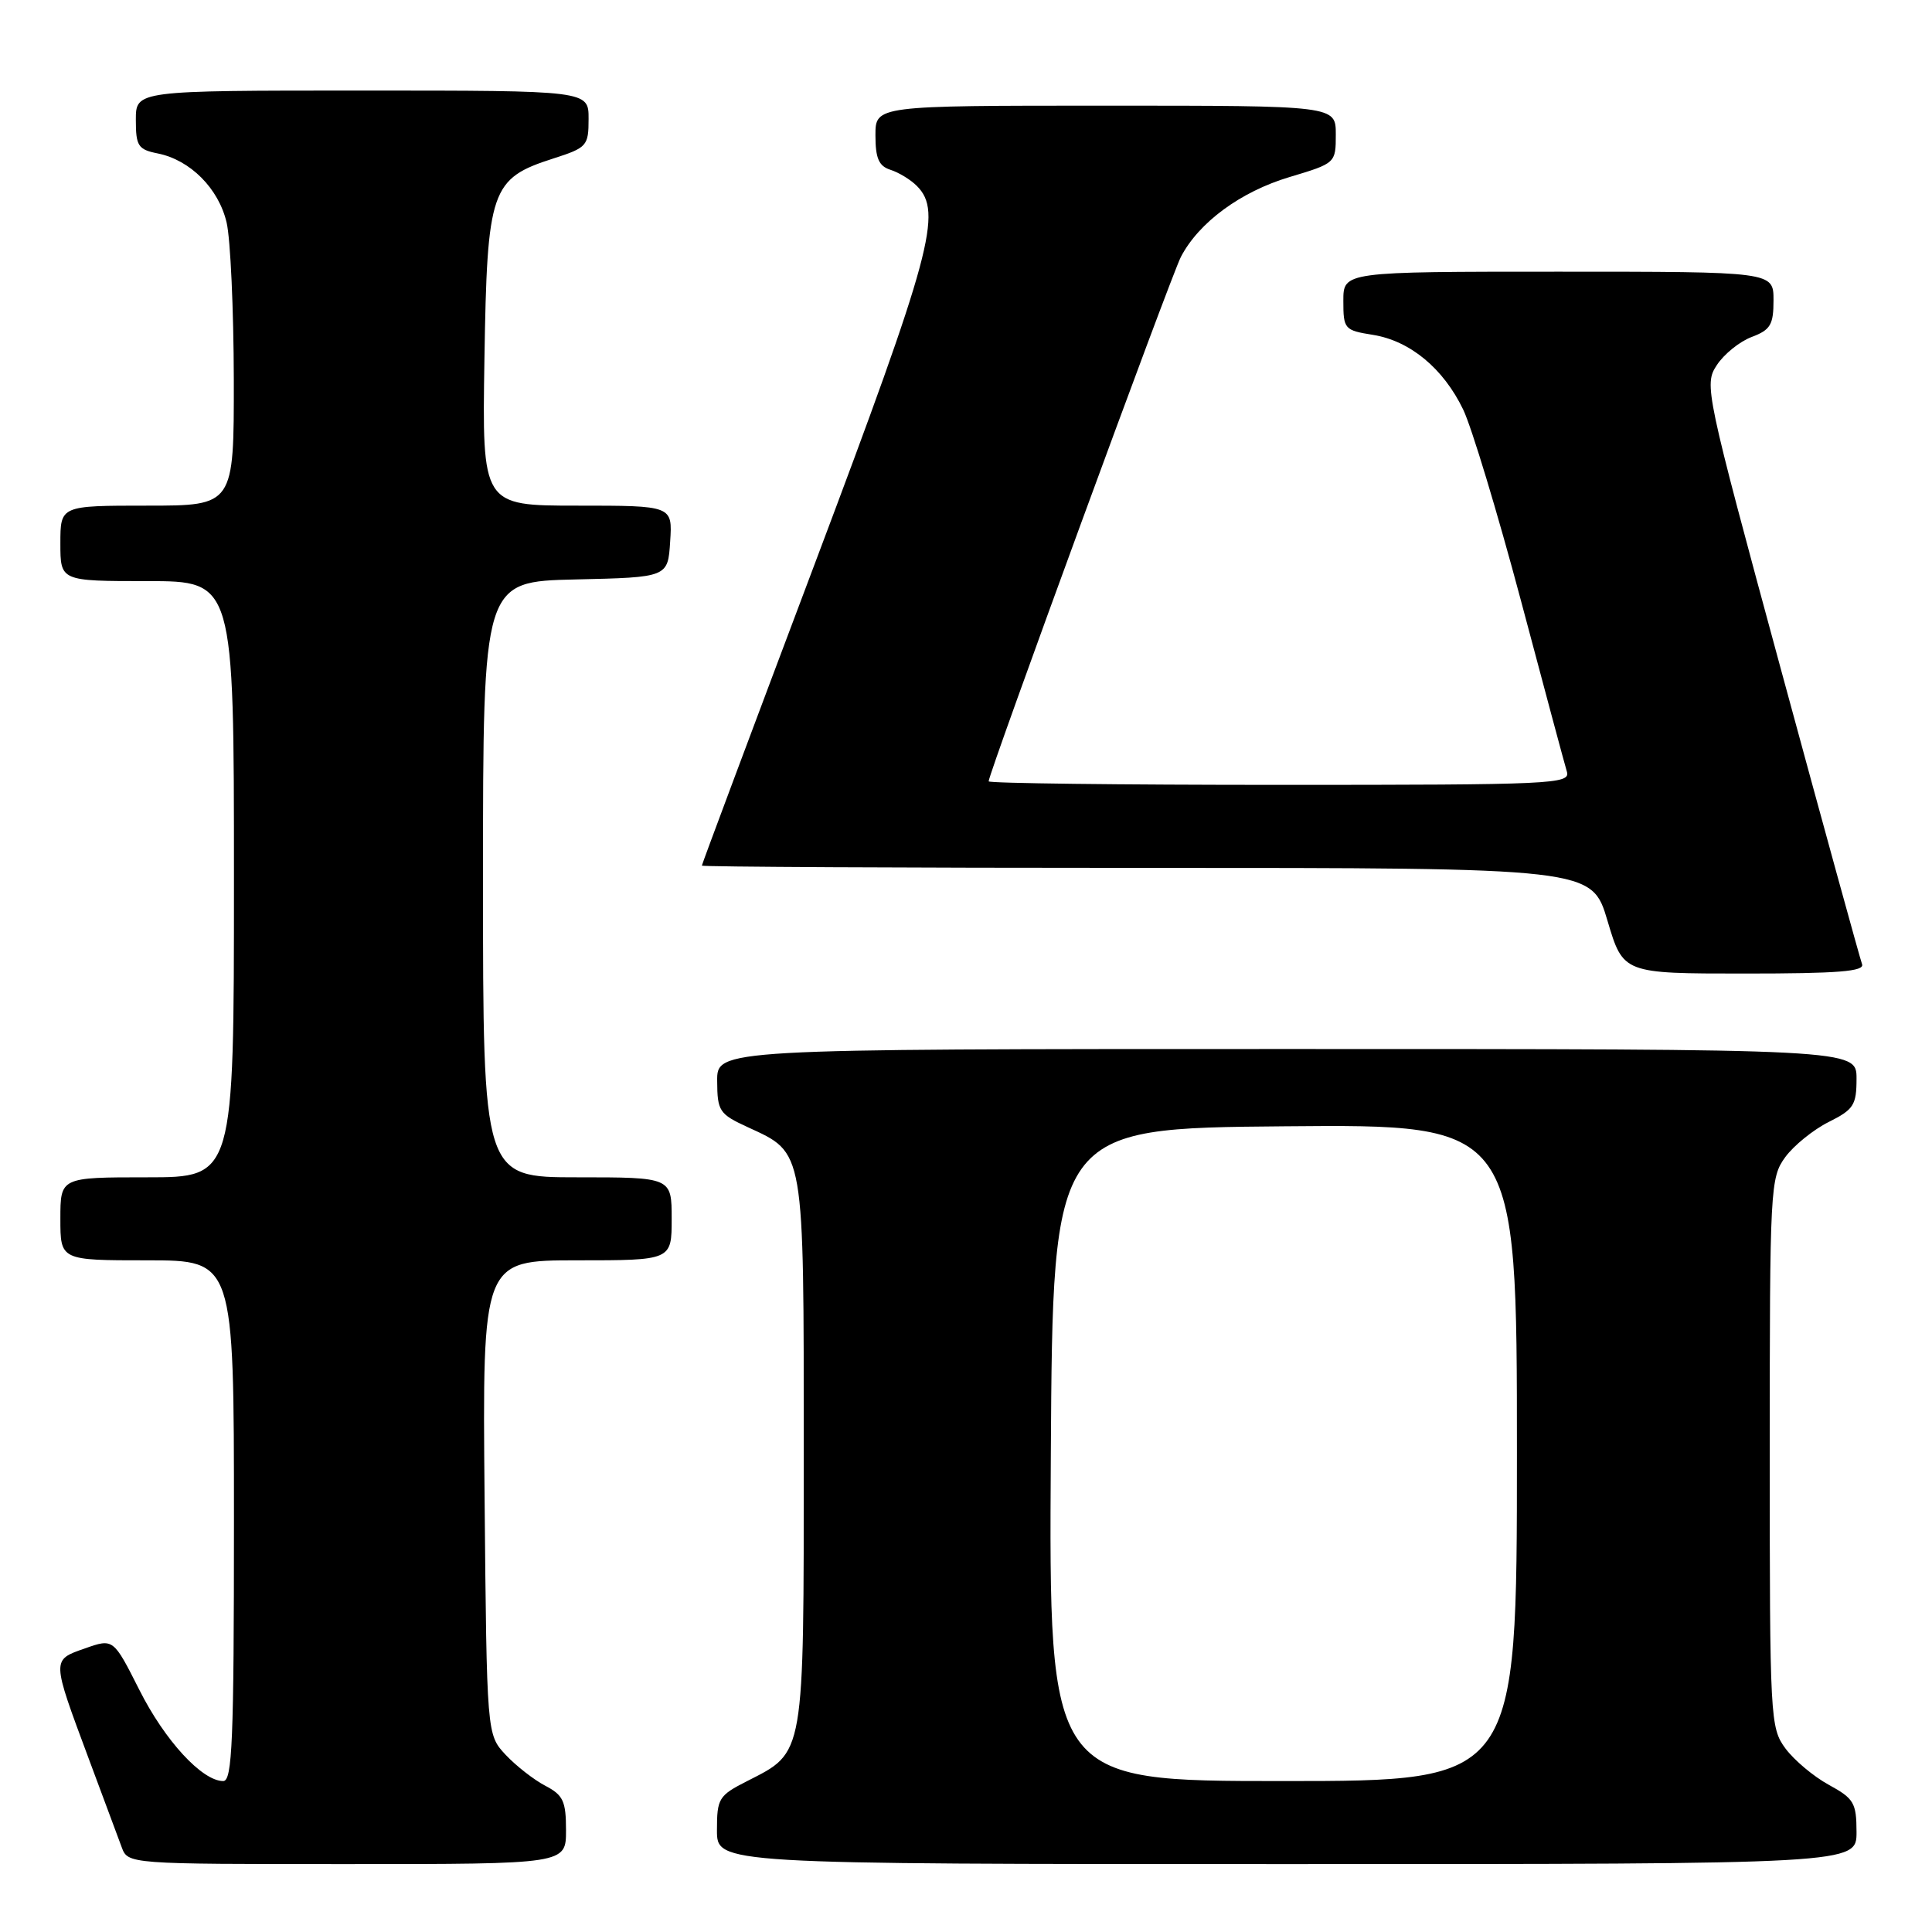 <?xml version="1.0" encoding="UTF-8" standalone="no"?>
<!DOCTYPE svg PUBLIC "-//W3C//DTD SVG 1.1//EN" "http://www.w3.org/Graphics/SVG/1.1/DTD/svg11.dtd" >
<svg xmlns="http://www.w3.org/2000/svg" xmlns:xlink="http://www.w3.org/1999/xlink" version="1.1" viewBox="0 0 256 256">
 <g >
 <path fill="currentColor"
d=" M 75.00 242.53 C 75.00 238.66 74.63 237.86 72.25 236.62 C 70.74 235.83 68.38 233.99 67.00 232.52 C 64.50 229.84 64.50 229.84 64.21 198.42 C 63.92 167.00 63.92 167.00 76.46 167.00 C 89.00 167.00 89.00 167.00 89.00 161.50 C 89.00 156.00 89.00 156.00 76.50 156.00 C 64.00 156.00 64.00 156.00 64.00 116.53 C 64.00 77.06 64.00 77.06 76.25 76.78 C 88.50 76.50 88.50 76.50 88.80 71.75 C 89.11 67.00 89.11 67.00 76.50 67.00 C 63.88 67.00 63.88 67.00 64.19 47.57 C 64.55 25.07 65.03 23.66 73.32 21.00 C 77.78 19.57 77.99 19.33 77.99 15.75 C 78.00 12.00 78.00 12.00 48.00 12.00 C 18.00 12.00 18.00 12.00 18.00 15.88 C 18.00 19.35 18.30 19.81 20.89 20.33 C 25.21 21.19 28.98 24.98 30.03 29.50 C 30.54 31.70 30.96 41.04 30.98 50.25 C 31.00 67.00 31.00 67.00 19.50 67.00 C 8.00 67.00 8.00 67.00 8.00 72.00 C 8.00 77.00 8.00 77.00 19.50 77.00 C 31.00 77.00 31.00 77.00 31.00 116.50 C 31.00 156.00 31.00 156.00 19.50 156.00 C 8.00 156.00 8.00 156.00 8.00 161.50 C 8.00 167.00 8.00 167.00 19.50 167.00 C 31.00 167.00 31.00 167.00 31.00 201.50 C 31.00 230.67 30.78 236.00 29.58 236.00 C 26.78 236.00 21.83 230.62 18.46 223.91 C 15.02 217.10 15.02 217.10 11.26 218.42 C 6.82 219.98 6.82 219.77 11.74 232.99 C 13.69 238.22 15.66 243.51 16.12 244.75 C 16.95 247.00 16.95 247.00 45.98 247.00 C 75.00 247.00 75.00 247.00 75.00 242.53 Z  M 246.00 242.75 C 245.99 238.89 245.66 238.32 242.33 236.50 C 240.31 235.40 237.73 233.23 236.58 231.68 C 234.56 228.94 234.50 227.75 234.50 192.50 C 234.50 157.35 234.57 156.05 236.56 153.32 C 237.70 151.77 240.29 149.68 242.31 148.67 C 245.62 147.02 246.00 146.43 246.00 142.92 C 246.00 139.00 246.00 139.00 170.50 139.00 C 95.00 139.00 95.00 139.00 95.03 143.25 C 95.05 147.23 95.31 147.62 99.07 149.35 C 106.66 152.85 106.50 151.92 106.50 192.50 C 106.50 233.09 106.67 232.09 98.99 236.01 C 95.23 237.92 95.00 238.30 95.00 242.52 C 95.00 247.00 95.00 247.00 170.50 247.00 C 246.00 247.00 246.00 247.00 246.00 242.75 Z  M 246.73 127.75 C 246.47 127.06 241.64 109.52 236.00 88.76 C 225.96 51.77 225.79 50.97 227.48 48.39 C 228.43 46.93 230.51 45.25 232.11 44.65 C 234.60 43.71 235.00 43.03 235.00 39.78 C 235.00 36.00 235.00 36.00 206.50 36.00 C 178.00 36.00 178.00 36.00 178.00 39.87 C 178.00 43.60 178.14 43.77 181.92 44.37 C 186.84 45.16 191.25 48.81 193.88 54.27 C 195.00 56.60 198.43 67.95 201.51 79.50 C 204.58 91.05 207.33 101.29 207.62 102.25 C 208.10 103.90 205.83 104.00 169.57 104.00 C 148.36 104.00 131.00 103.79 131.00 103.53 C 131.00 102.48 155.15 36.60 156.47 34.05 C 158.84 29.48 164.38 25.40 170.87 23.46 C 176.98 21.63 177.00 21.61 177.00 17.81 C 177.00 14.00 177.00 14.00 146.50 14.00 C 116.00 14.00 116.00 14.00 116.00 17.93 C 116.00 20.98 116.45 22.01 117.99 22.50 C 119.09 22.85 120.67 23.81 121.49 24.64 C 124.94 28.09 123.45 33.59 108.00 74.60 C 99.75 96.49 93.00 114.53 93.00 114.70 C 93.00 114.86 119.53 115.00 151.96 115.00 C 210.92 115.00 210.92 115.00 213.00 122.00 C 215.08 129.00 215.08 129.00 231.15 129.00 C 243.59 129.00 247.11 128.72 246.73 127.75 Z  M 139.24 192.75 C 139.50 149.50 139.50 149.50 170.25 149.24 C 201.00 148.97 201.00 148.97 201.00 192.49 C 201.00 236.00 201.00 236.00 169.99 236.00 C 138.98 236.00 138.98 236.00 139.24 192.75 Z "/>
</g>
</svg>